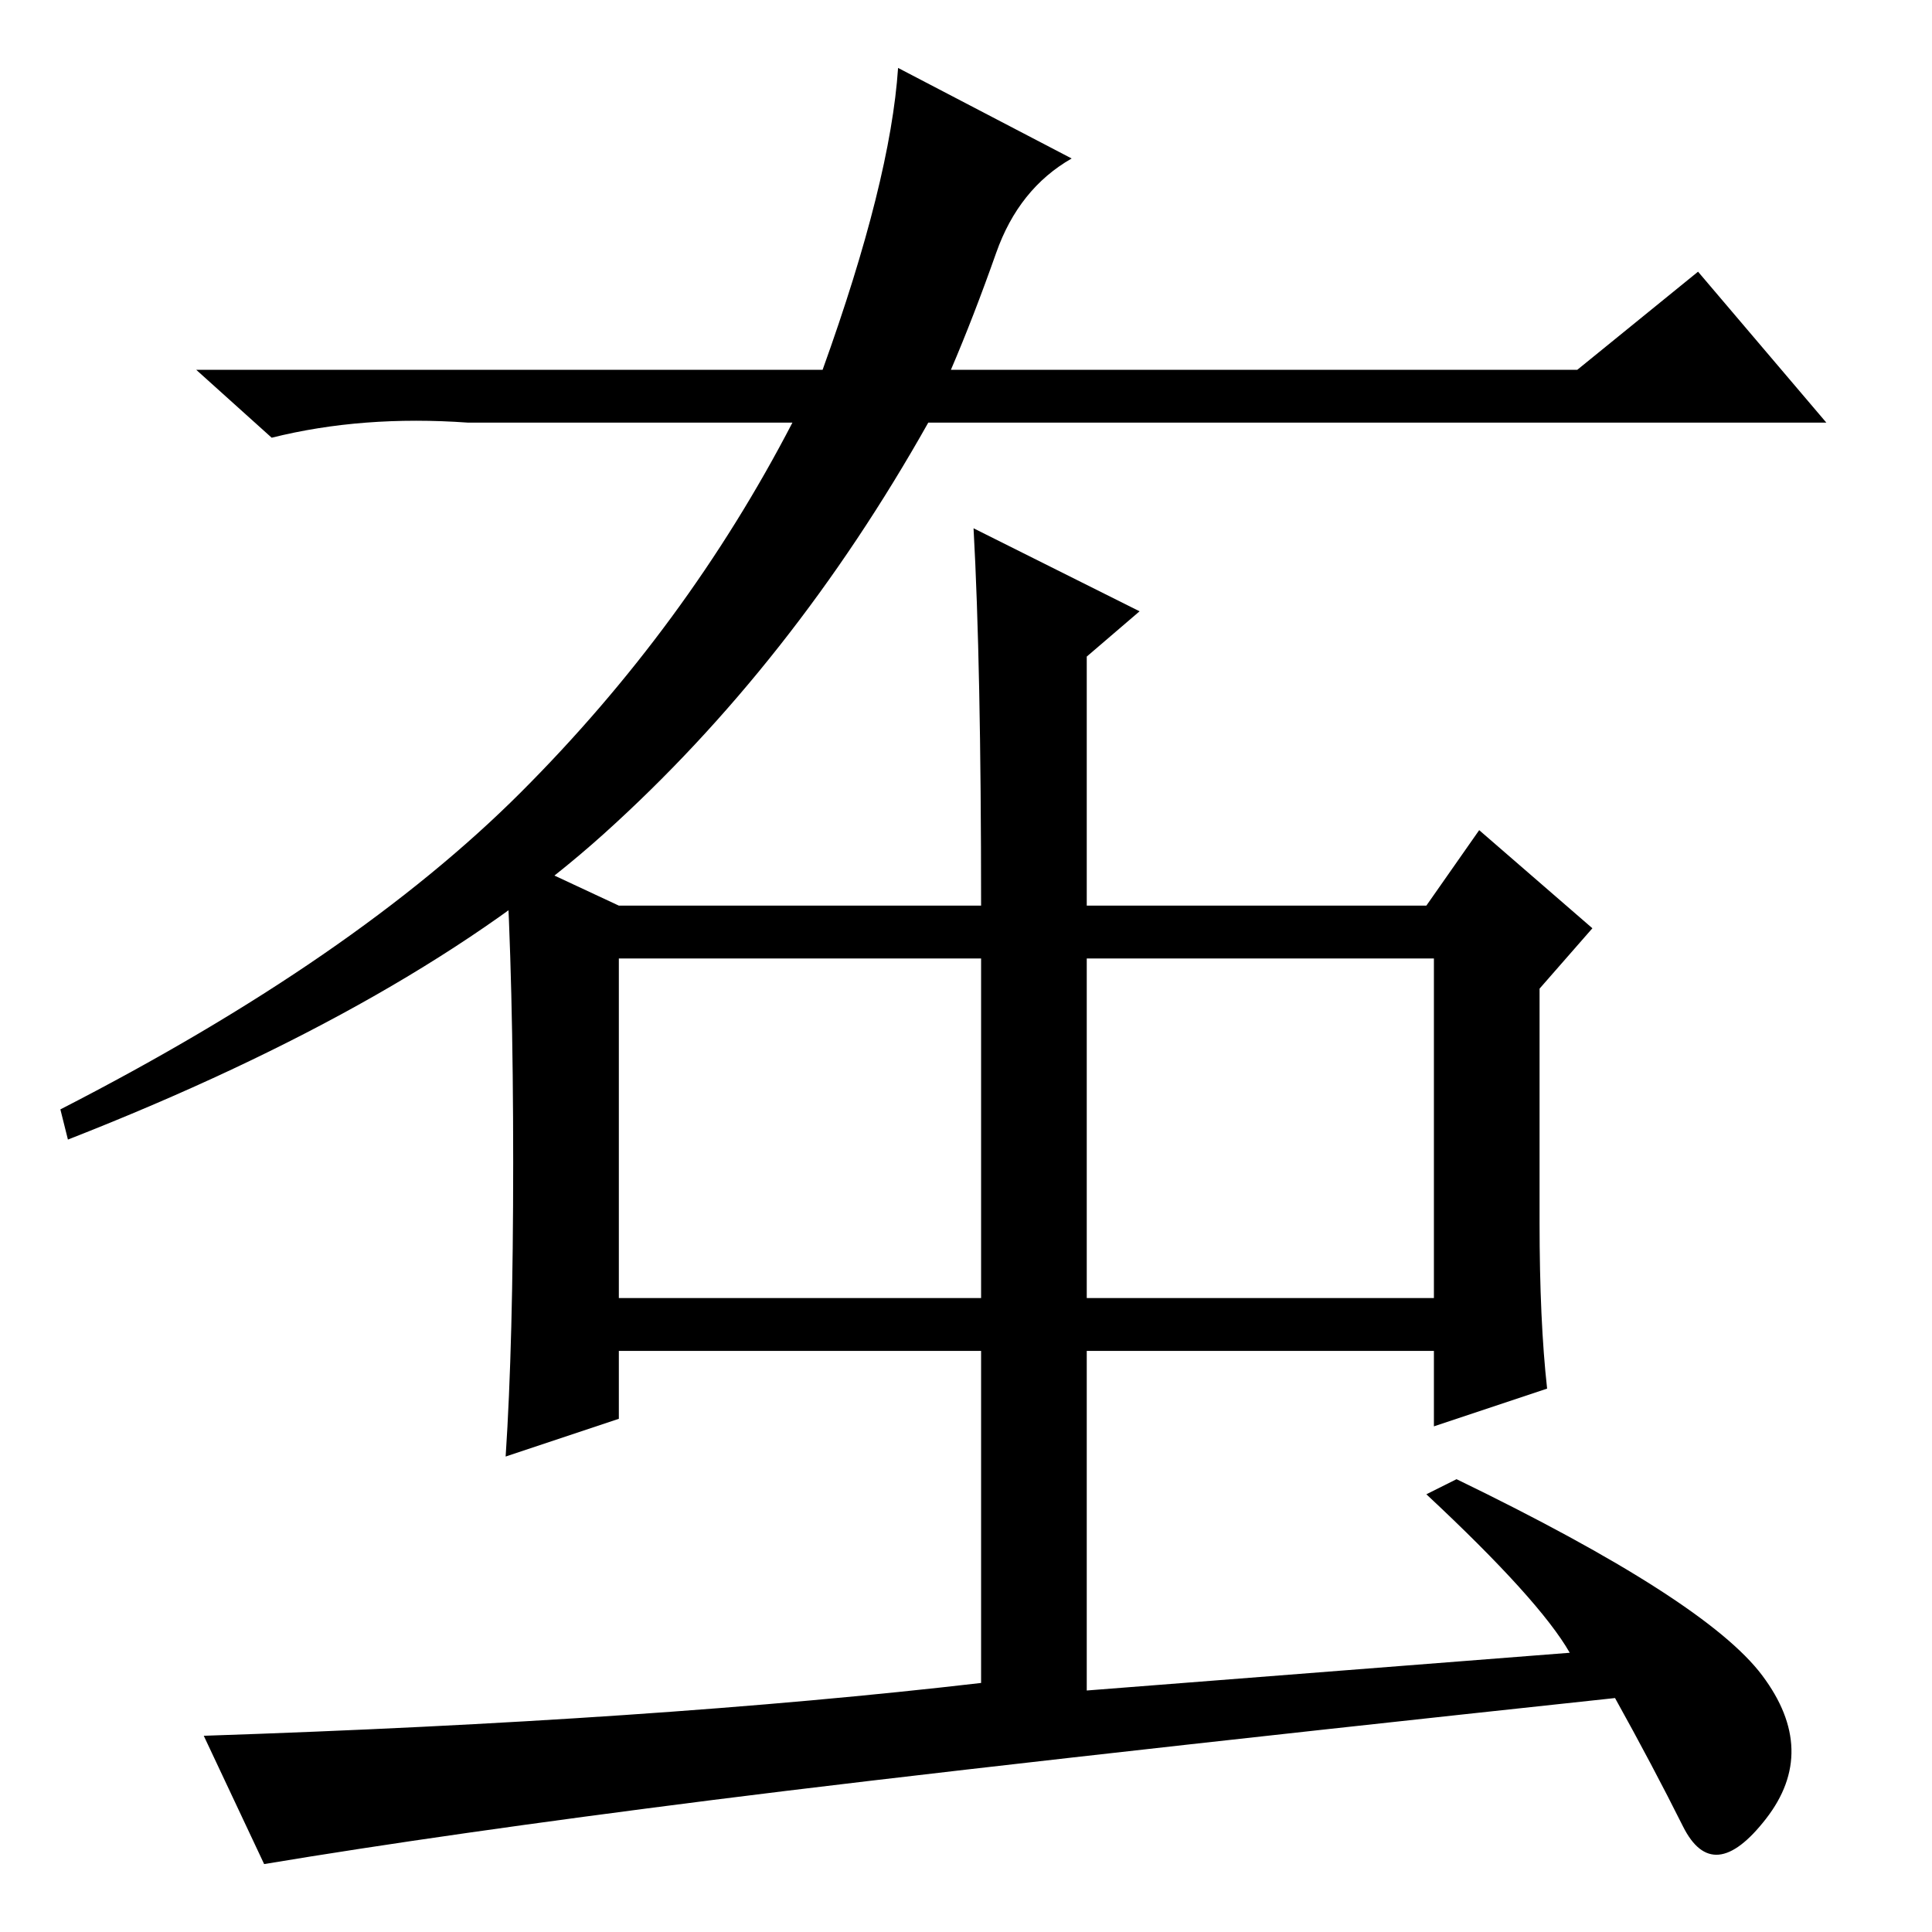 <?xml version="1.0" standalone="no"?>
<!DOCTYPE svg PUBLIC "-//W3C//DTD SVG 1.1//EN" "http://www.w3.org/Graphics/SVG/1.1/DTD/svg11.dtd" >
<svg xmlns="http://www.w3.org/2000/svg" xmlns:xlink="http://www.w3.org/1999/xlink" version="1.1" viewBox="0 -36 256 256">
  <g transform="matrix(1 0 0 -1 0 220)">
   <path fill="currentColor"
d="M9 105l-1 4q39 20 61 42t36 49h-43q-14 1 -26 -2l-10 9h83q9 25 10 40l23 -12q-7 -4 -10 -12.5t-6 -15.5h83l16 13l17 -20h-119q-18 -32 -43 -54.5t-71 -40.5zM82 84h48v45h-48v-45zM144 84h46v45h-46v-45zM208 37q-4 7 -19 21l4 2q33 -16 40.5 -26t0.5 -19t-11 -1t-9 17
q-84 -9 -119.5 -13.5t-59.5 -8.5l-8 17q60 2 103 7v44h-48v-9l-15 -5q1 15 1 39t-1 41l15 -7h48q0 32 -1 50l22 -11l-7 -6v-33h45l7 10l15 -13l-7 -8v-31q0 -13 1 -22l-15 -5v10h-46v-45z" />
  </g>

</svg>
